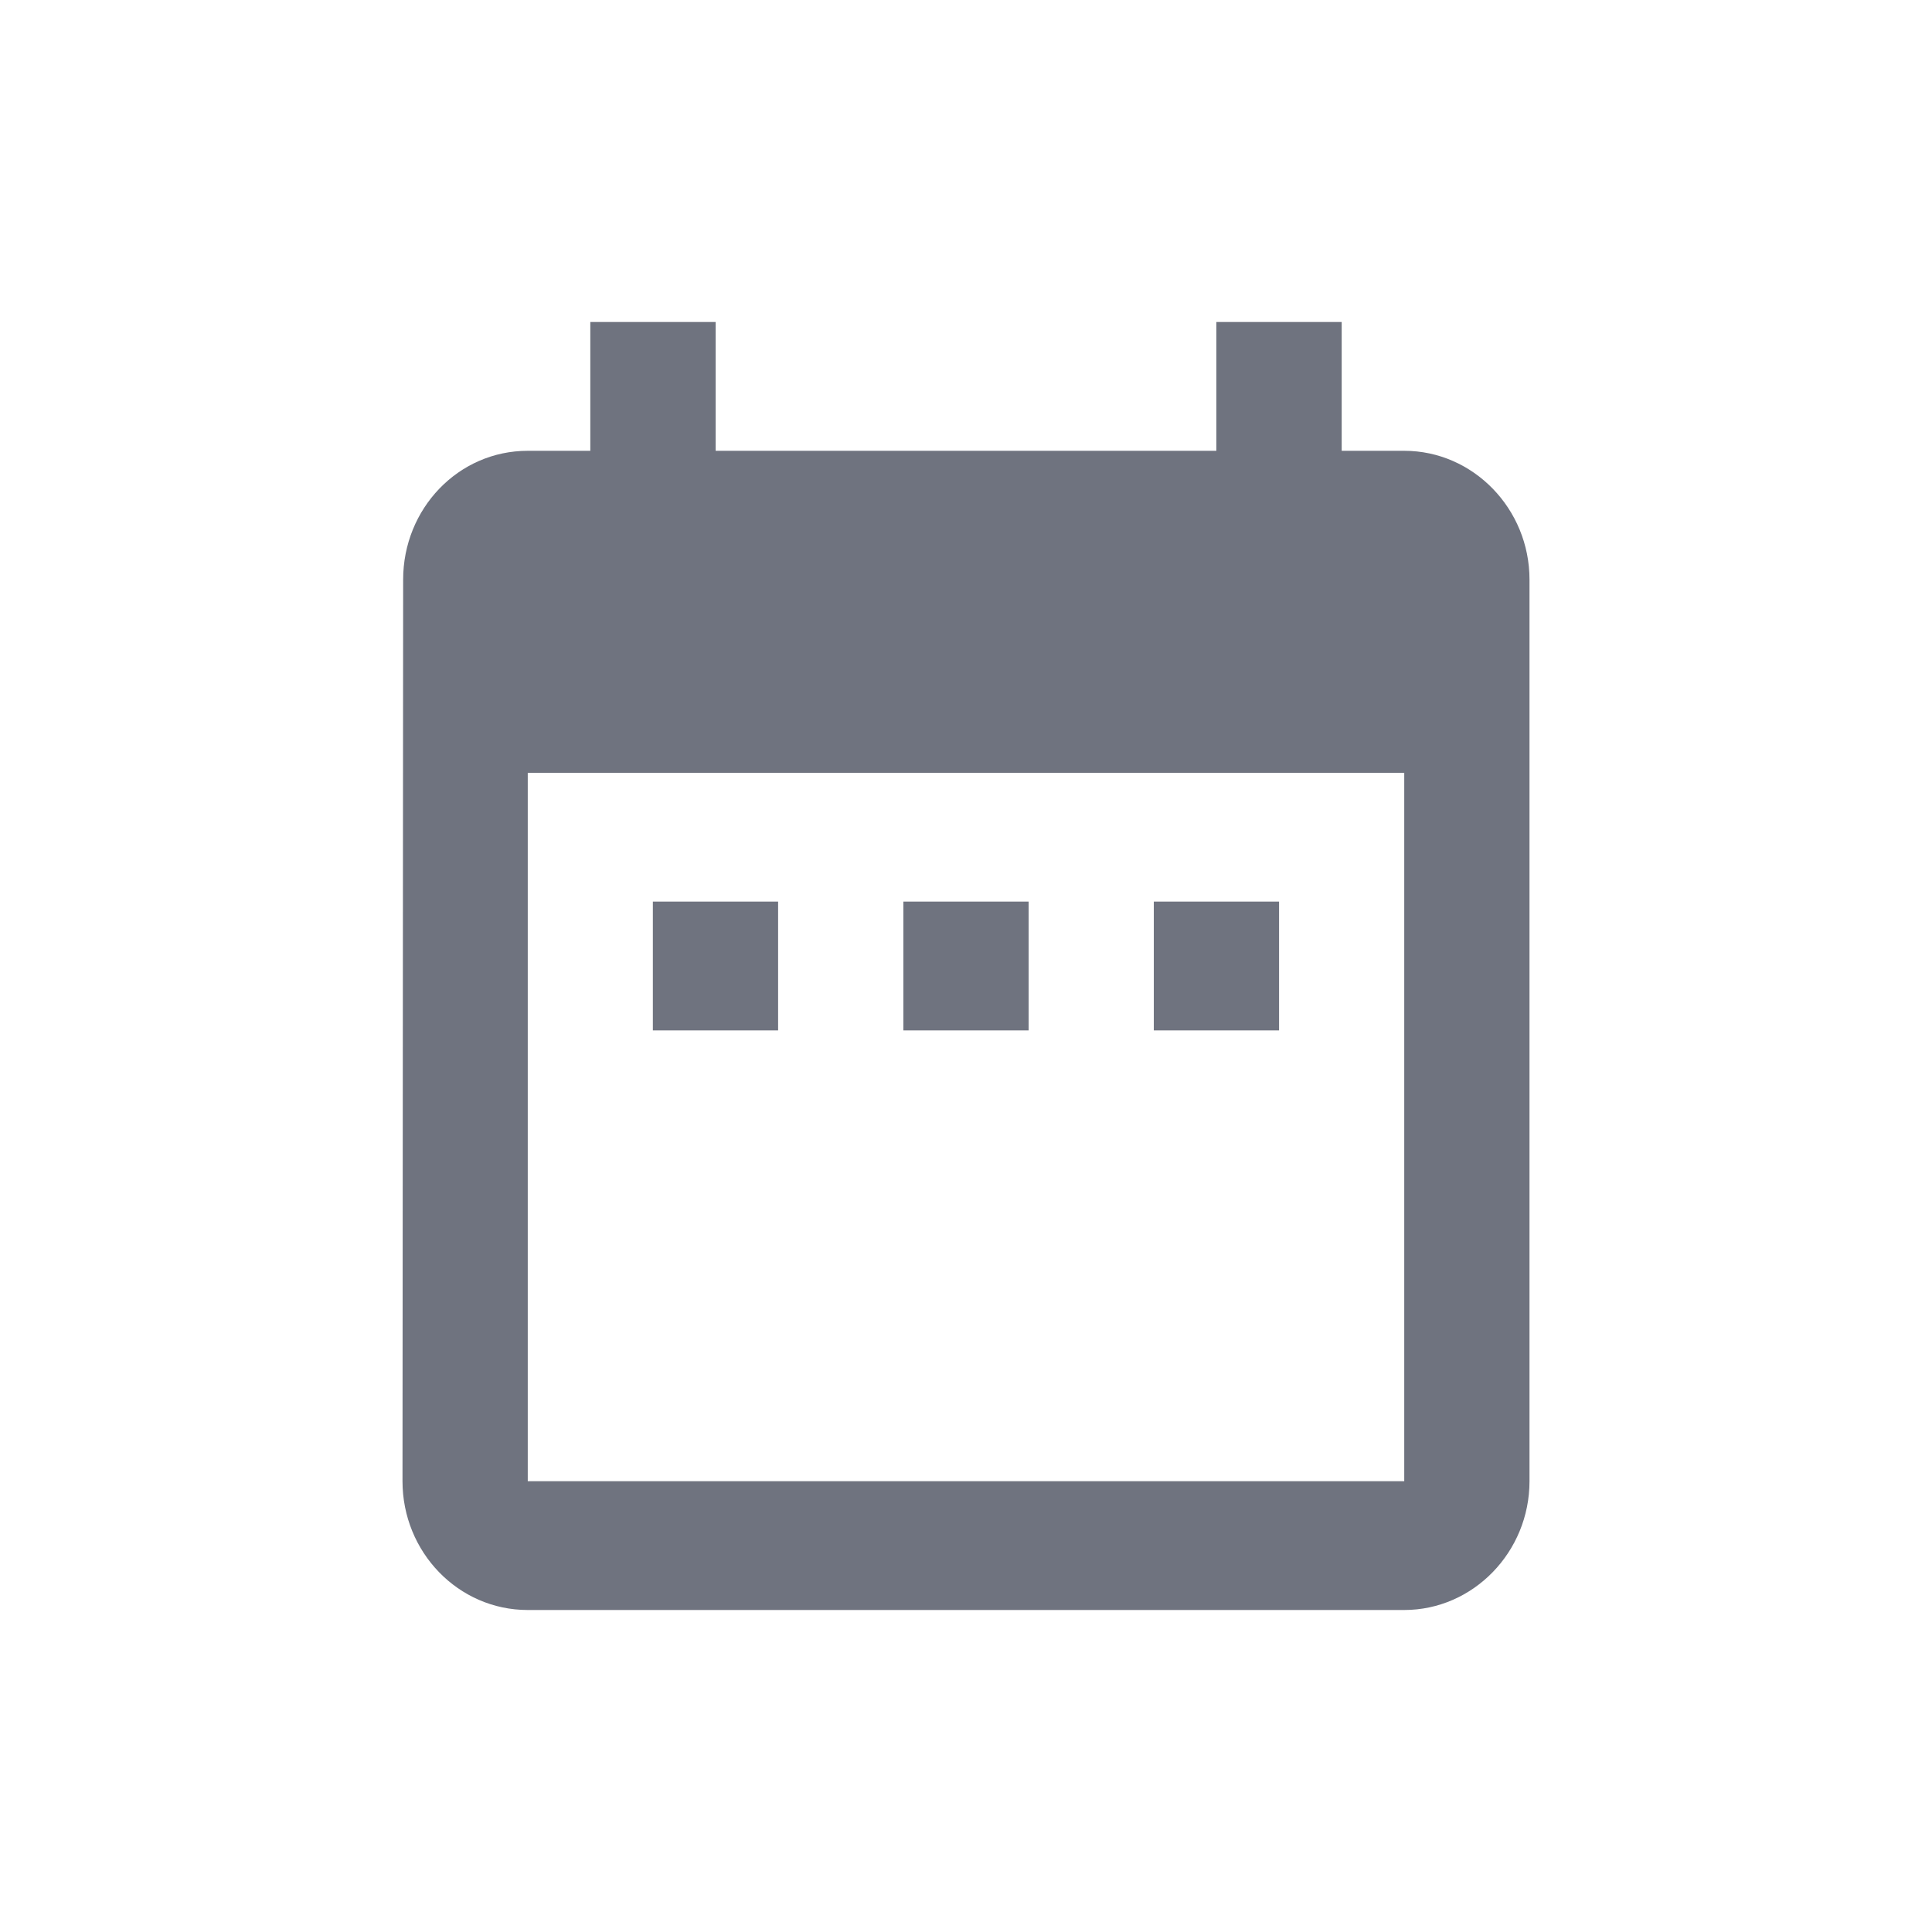<svg xmlns="http://www.w3.org/2000/svg" width="24" height="24" viewBox="0 0 24 24">
    <g fill="none" fill-rule="evenodd">
        <g>
            <g>
                <g>
                    <path d="M0 0H24V24H0z" transform="translate(-1107 -204) translate(539 160) translate(568 44)"/>
                    <path fill="#6F737F" d="M9.667 11.2H8.11v1.6h1.556v-1.6zm3.11 0h-1.555v1.6h1.556v-1.6zm3.112 0h-1.556v1.6h1.556v-1.6zm1.555-5.6h-.777V4H15.11v1.6H8.89V4H7.333v1.6h-.777c-.864 0-1.548.72-1.548 1.6L5 18.4c0 .88.692 1.6 1.556 1.6h10.888C18.3 20 19 19.28 19 18.4V7.2c0-.88-.7-1.6-1.556-1.6zm0 12.8H6.556V9.6h10.888v8.8z" transform="translate(-1107 -204) translate(539 160) translate(568 44)"/>
                </g>
            </g>
        </g>
    </g>
</svg>
